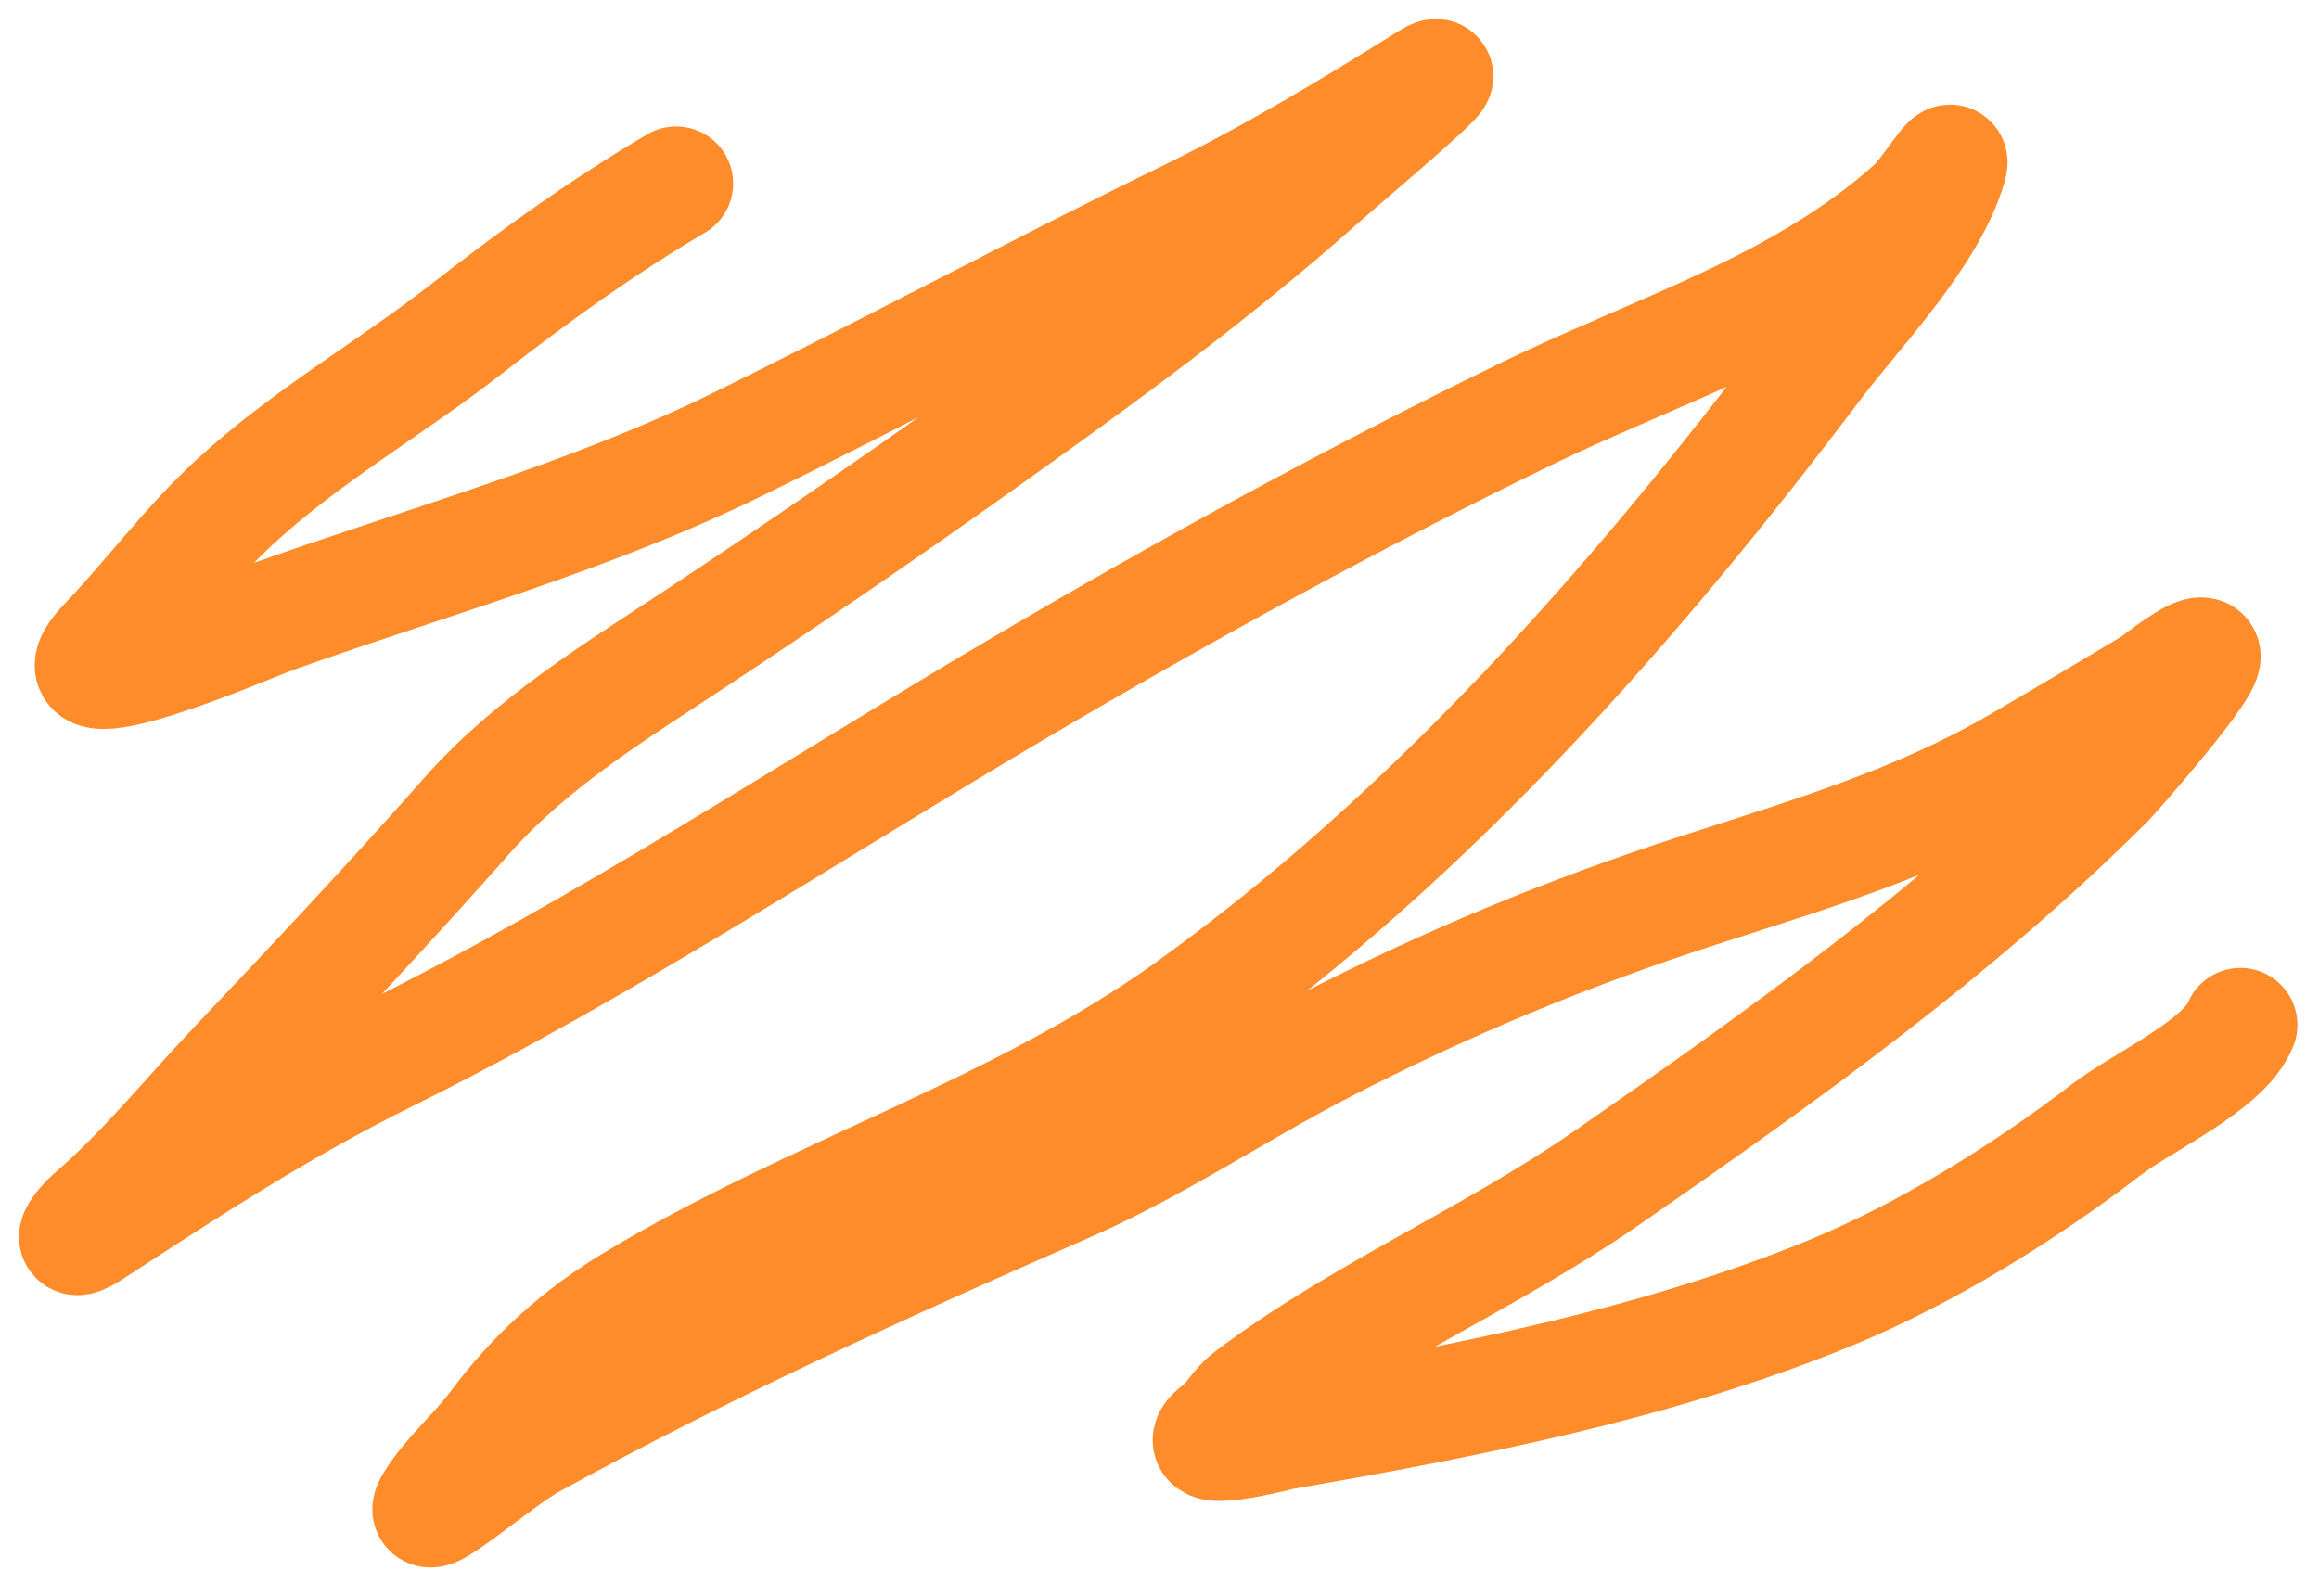 <svg width="61" height="42" viewBox="0 0 61 42" fill="none" xmlns="http://www.w3.org/2000/svg">
    <path d="M17.785 4.828C15.831 5.984 14.091 7.237 12.306 8.629C10.274 10.215 8.058 11.467 6.156 13.226C4.931 14.359 3.949 15.702 2.802 16.904C0.878 18.919 6.683 16.4 7.225 16.208C11.246 14.78 15.499 13.601 19.338 11.723C23.317 9.775 27.227 7.67 31.215 5.722C33.442 4.634 35.451 3.424 37.539 2.119C38.644 1.428 35.656 3.925 34.681 4.79C31.887 7.271 28.9 9.445 25.86 11.611C23.38 13.379 20.872 15.099 18.331 16.779C16.199 18.19 13.99 19.528 12.281 21.463C10.285 23.723 8.256 25.882 6.181 28.073C4.93 29.393 3.789 30.82 2.404 32.011C2.14 32.238 1.62 32.916 2.454 32.371C5.006 30.704 7.436 29.121 10.182 27.762C15.918 24.922 21.305 21.345 26.817 18.096C31.157 15.539 35.64 13.079 40.172 10.878C43.678 9.175 47.4 8.065 50.335 5.424C50.69 5.104 51.423 3.896 51.292 4.356C50.769 6.186 48.851 8.143 47.751 9.598C43.004 15.882 37.72 21.906 31.289 26.532C26.801 29.761 21.403 31.387 16.679 34.235C15.212 35.119 14.056 36.163 13.039 37.527C12.527 38.213 11.822 38.8 11.374 39.527C10.845 40.387 13.075 38.436 13.958 37.949C18.517 35.437 23.261 33.286 28.022 31.203C30.391 30.167 32.516 28.725 34.805 27.538C37.989 25.888 41.271 24.53 44.682 23.426C47.636 22.47 50.441 21.646 53.118 20.084C54.276 19.409 55.442 18.714 56.596 18.022C56.749 17.93 57.716 17.131 57.938 17.227C58.265 17.367 55.52 20.465 55.453 20.531C51.463 24.521 46.863 27.804 42.247 31.005C39.233 33.094 35.749 34.574 32.867 36.757C32.506 37.031 32.401 37.352 32.085 37.589C30.976 38.42 33.7 37.707 33.737 37.701C38.55 36.863 43.532 35.901 48.074 34.048C50.617 33.011 53.22 31.402 55.404 29.725C56.376 28.978 58.506 28.032 58.932 26.967" stroke="#FF8C2B" stroke-width="3" stroke-linecap="round" stroke-linejoin="round">


    </path>





</svg>
